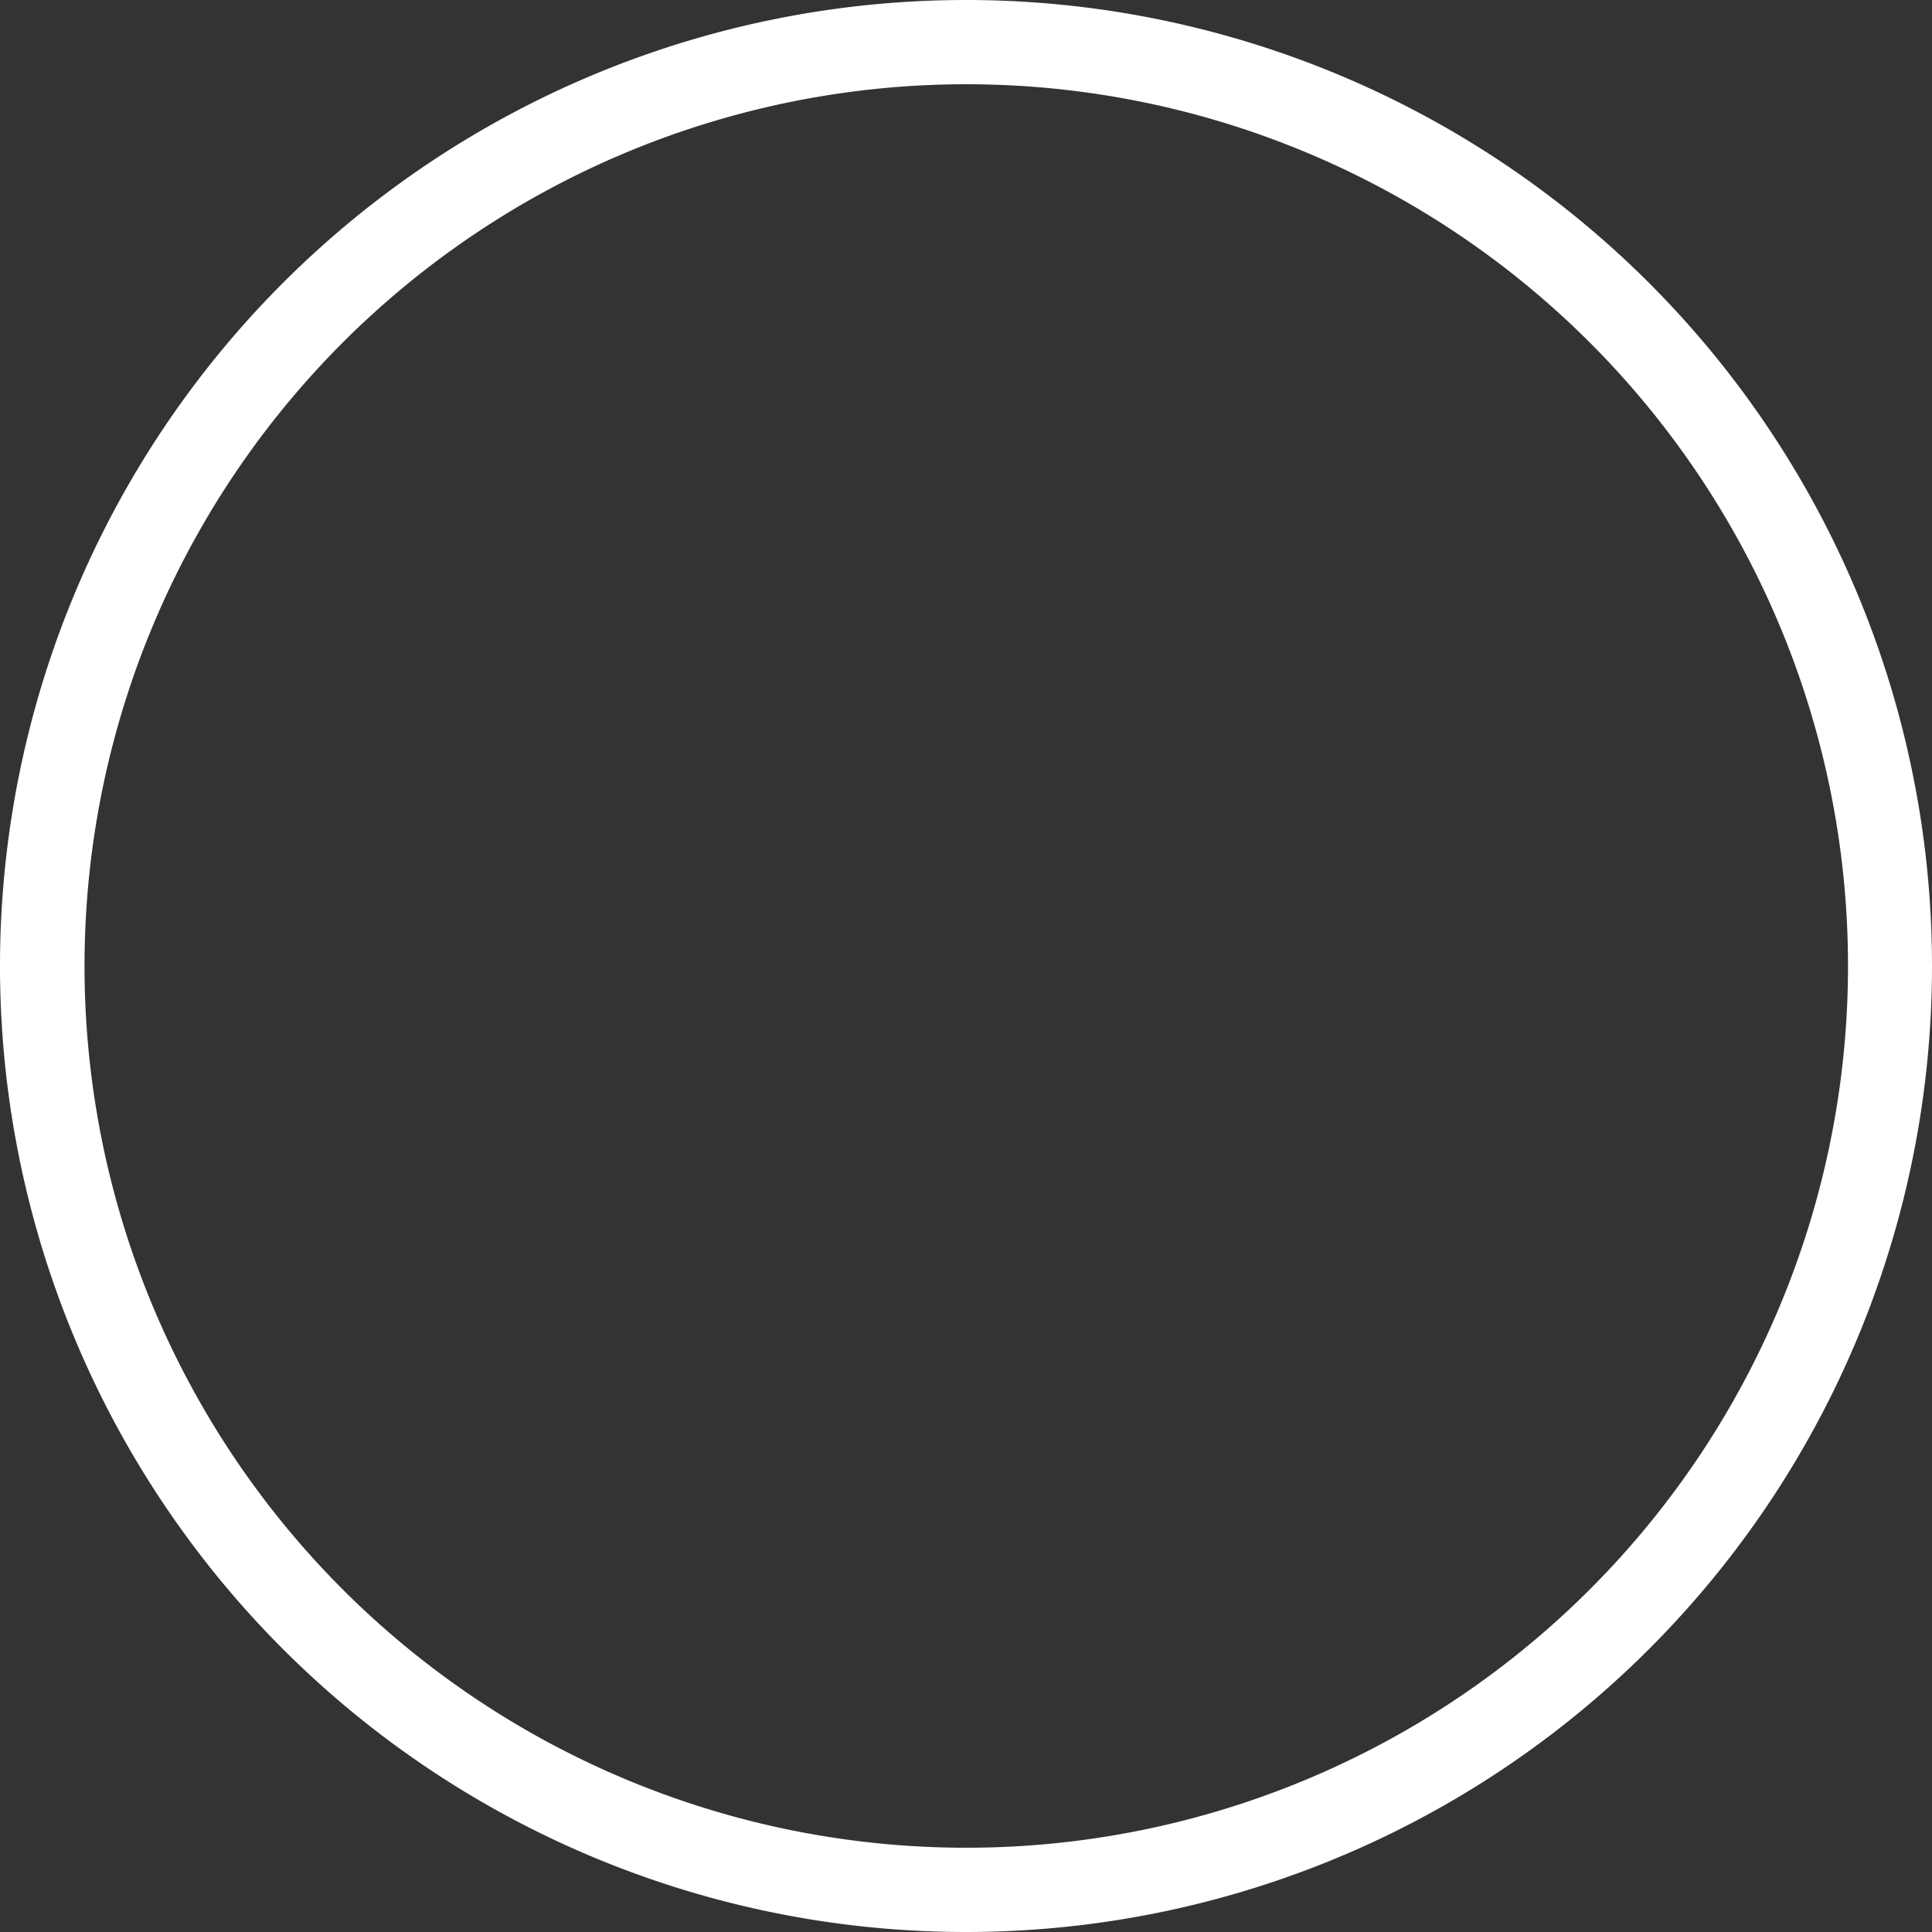 <svg xmlns="http://www.w3.org/2000/svg" width="36" height="36" viewBox="0 0 36 36">
  <rect x="0" y="0" width="36" height="36" fill="#333333" stroke="none"/>
<defs>
    <style>
      .cls-1 {
        fill: #fff;
        fill-rule: evenodd;
      }
    </style>
  </defs>
  <path id="icon_radio_w" class="cls-1" d="M205,1111a18,18,0,1,1,18-18A18,18,0,0,1,205,1111Zm0-34.43A16.43,16.43,0,1,0,221.435,1093,16.429,16.429,0,0,0,205,1076.57Z" transform="translate(-187 -1075)"/>
</svg>
